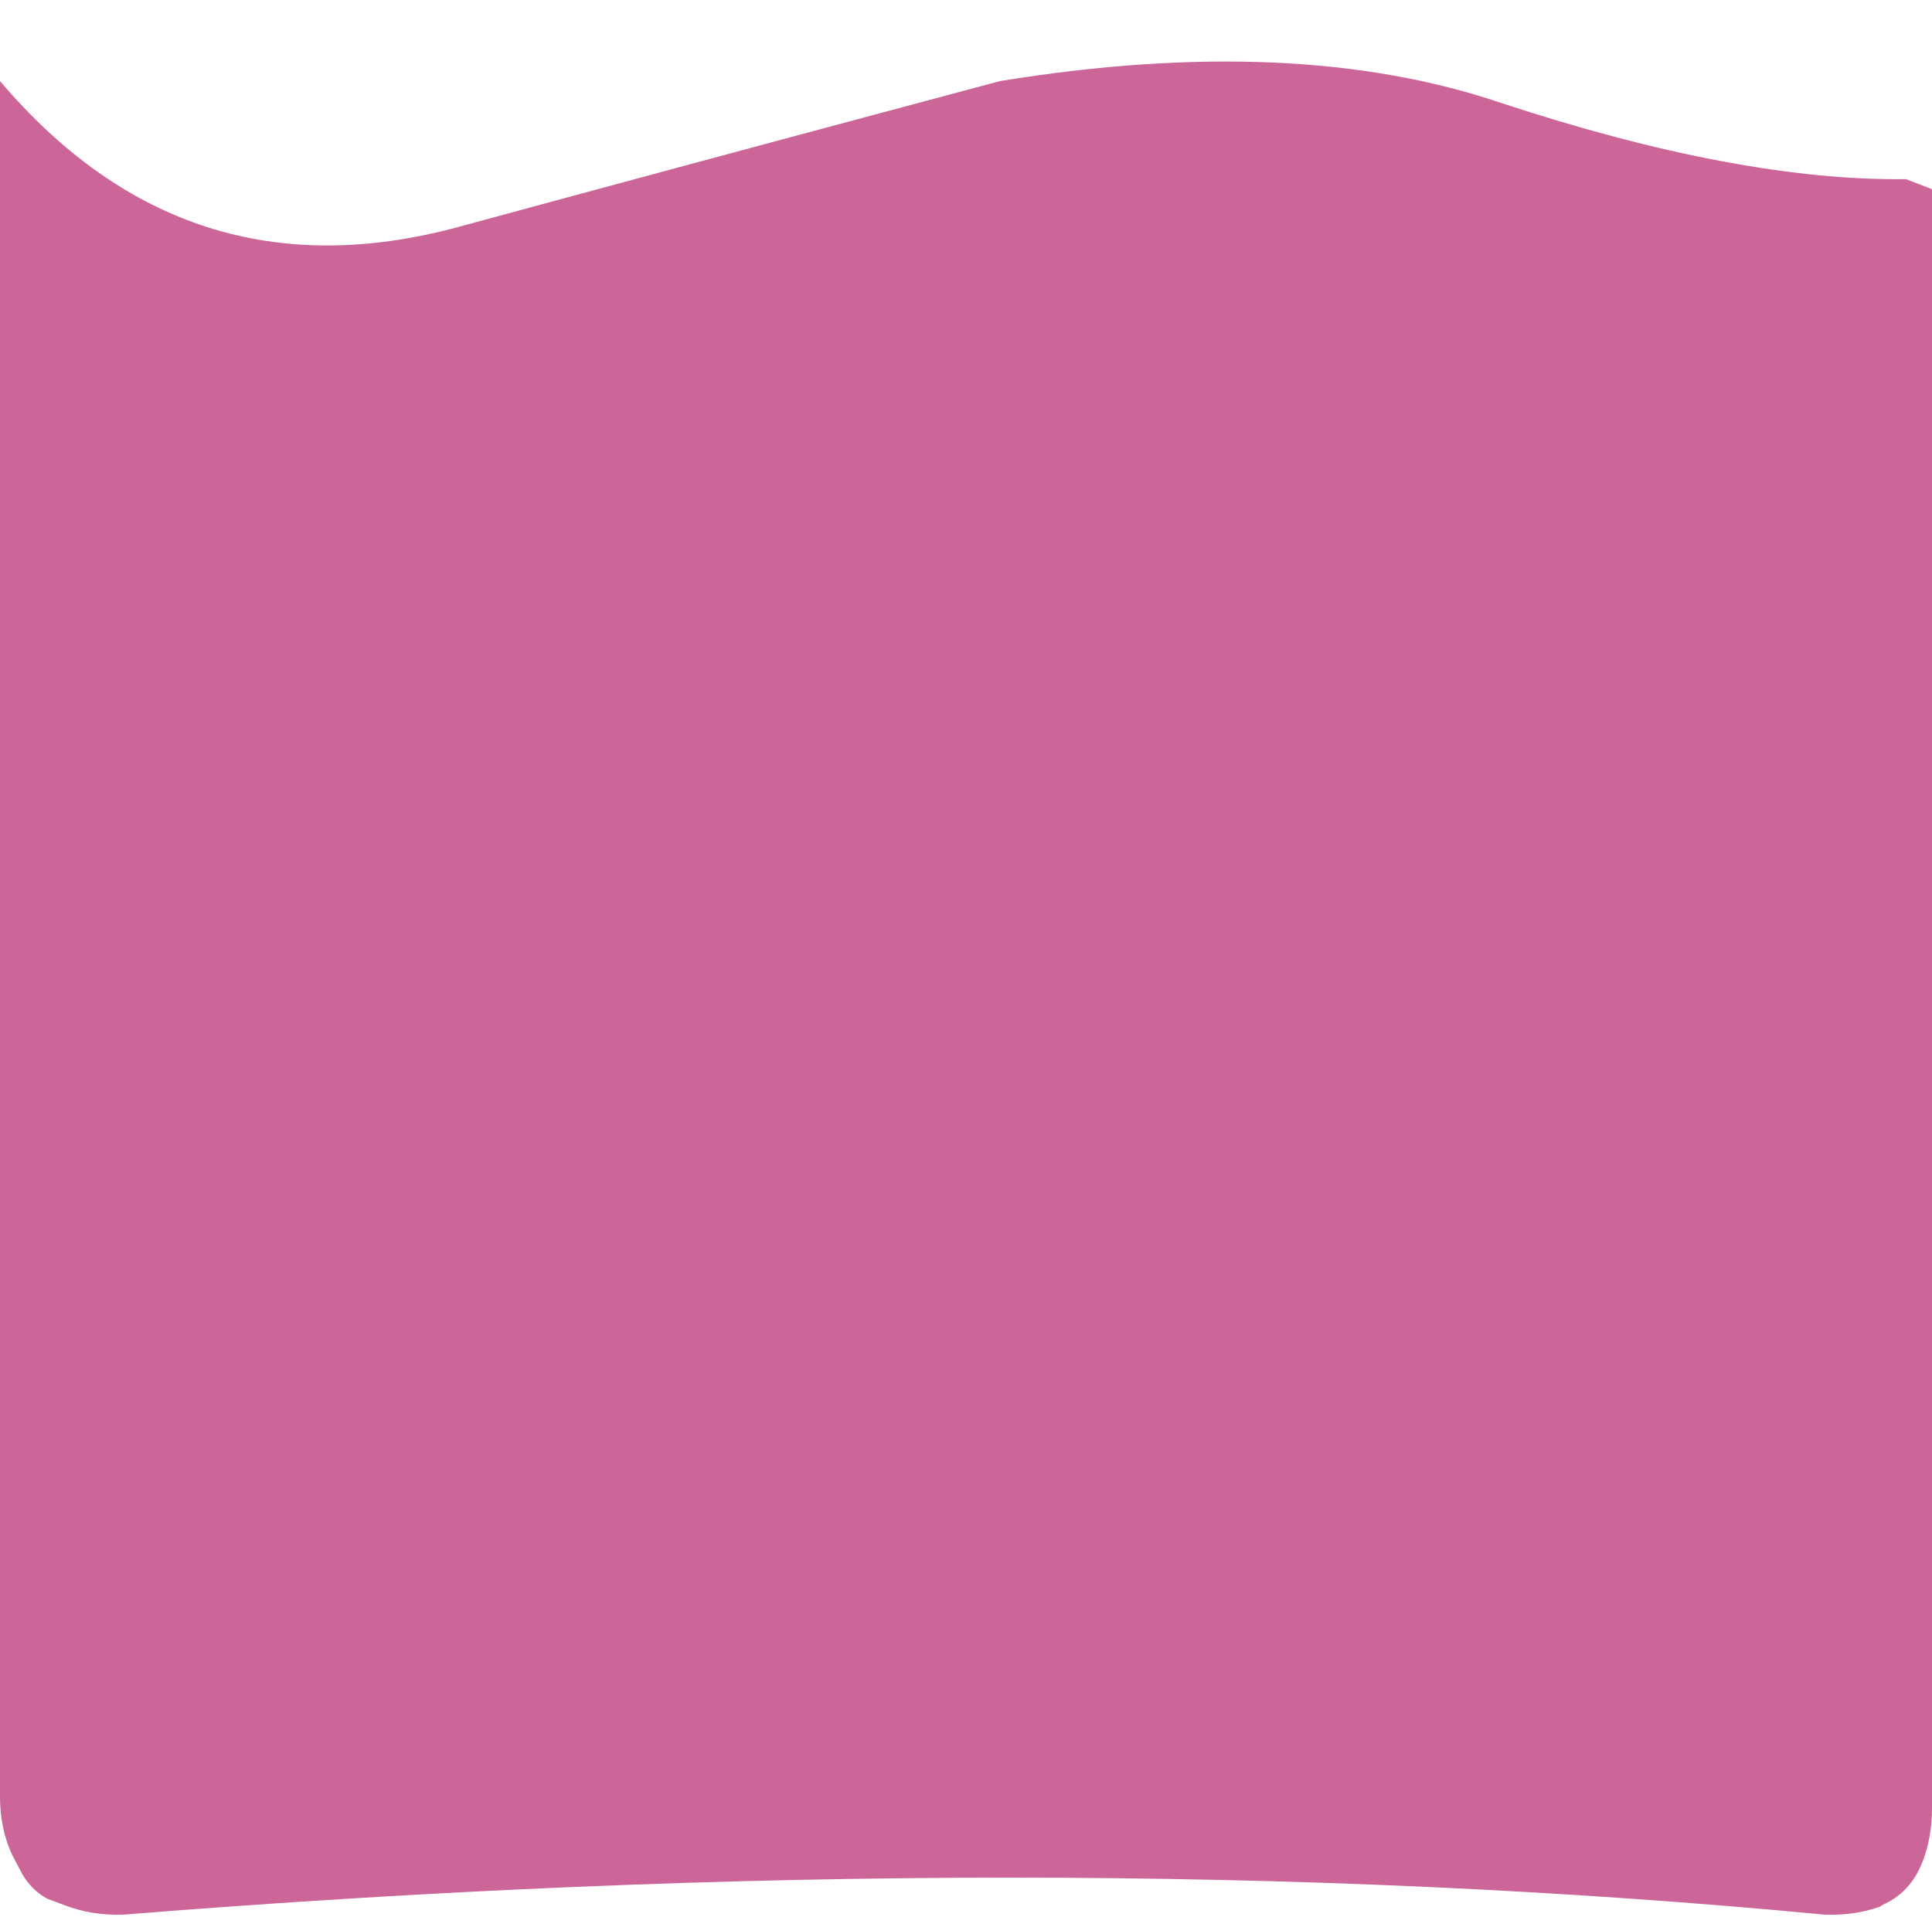 <?xml version="1.0" encoding="UTF-8" standalone="no"?>
<svg xmlns:xlink="http://www.w3.org/1999/xlink" height="95.75px" width="96.5px" xmlns="http://www.w3.org/2000/svg">
  <g transform="matrix(1.0, 0.0, 0.0, 1.0, 48.25, 51.25)">
    <use data-characterId="21" height="95.75" transform="matrix(1.0, 0.0, 0.0, 1.0, -48.25, -51.25)" width="96.5" xlink:href="#morphshape0"/>
  </g>
  <defs>
    <g id="morphshape0" transform="matrix(1.0, 0.0, 0.0, 1.0, 48.25, 51.25)">
      <path d="M-48.25 -47.15 L-48.25 -47.1 -48.25 38.5 Q-48.25 40.1 -47.65 41.4 L-47.15 42.35 Q-46.7 43.15 -45.9 43.6 L-45.1 43.9 Q-43.7 44.45 -42.1 44.4 4.0 40.7 42.9 44.4 44.4 44.45 45.65 44.0 L45.8 43.9 Q47.05 43.35 47.65 42.05 L47.8 41.7 Q48.25 40.5 48.25 39.1 L48.25 -41.8 46.95 -42.3 Q38.6 -42.2 26.75 -46.1 16.45 -49.6 1.7 -47.2 L-1.85 -46.25 Q-14.0 -43.0 -25.4 -39.9 -38.95 -36.25 -48.25 -47.2" fill="#cc6699" fill-rule="evenodd" stroke="none"/>
      <path d="M-48.25 -47.2 Q-38.95 -36.25 -25.4 -39.9 -14.0 -43.0 -1.85 -46.25 L1.7 -47.2 Q16.45 -49.6 26.75 -46.1 38.6 -42.2 46.95 -42.3 L48.25 -41.8 48.25 39.1 Q48.25 40.5 47.8 41.7 L47.65 42.05 Q47.05 43.35 45.8 43.9 L45.65 44.0 Q44.4 44.45 42.9 44.4 4.0 40.7 -42.1 44.4 -43.7 44.45 -45.1 43.9 L-45.9 43.6 Q-46.7 43.15 -47.15 42.35 L-47.65 41.4 Q-48.25 40.1 -48.25 38.5 L-48.25 -47.1 -48.25 -47.15" fill="none" stroke="#000000" stroke-linecap="round" stroke-linejoin="round" stroke-opacity="0.0" stroke-width="1.0"/>
    </g>
  </defs>
</svg>
